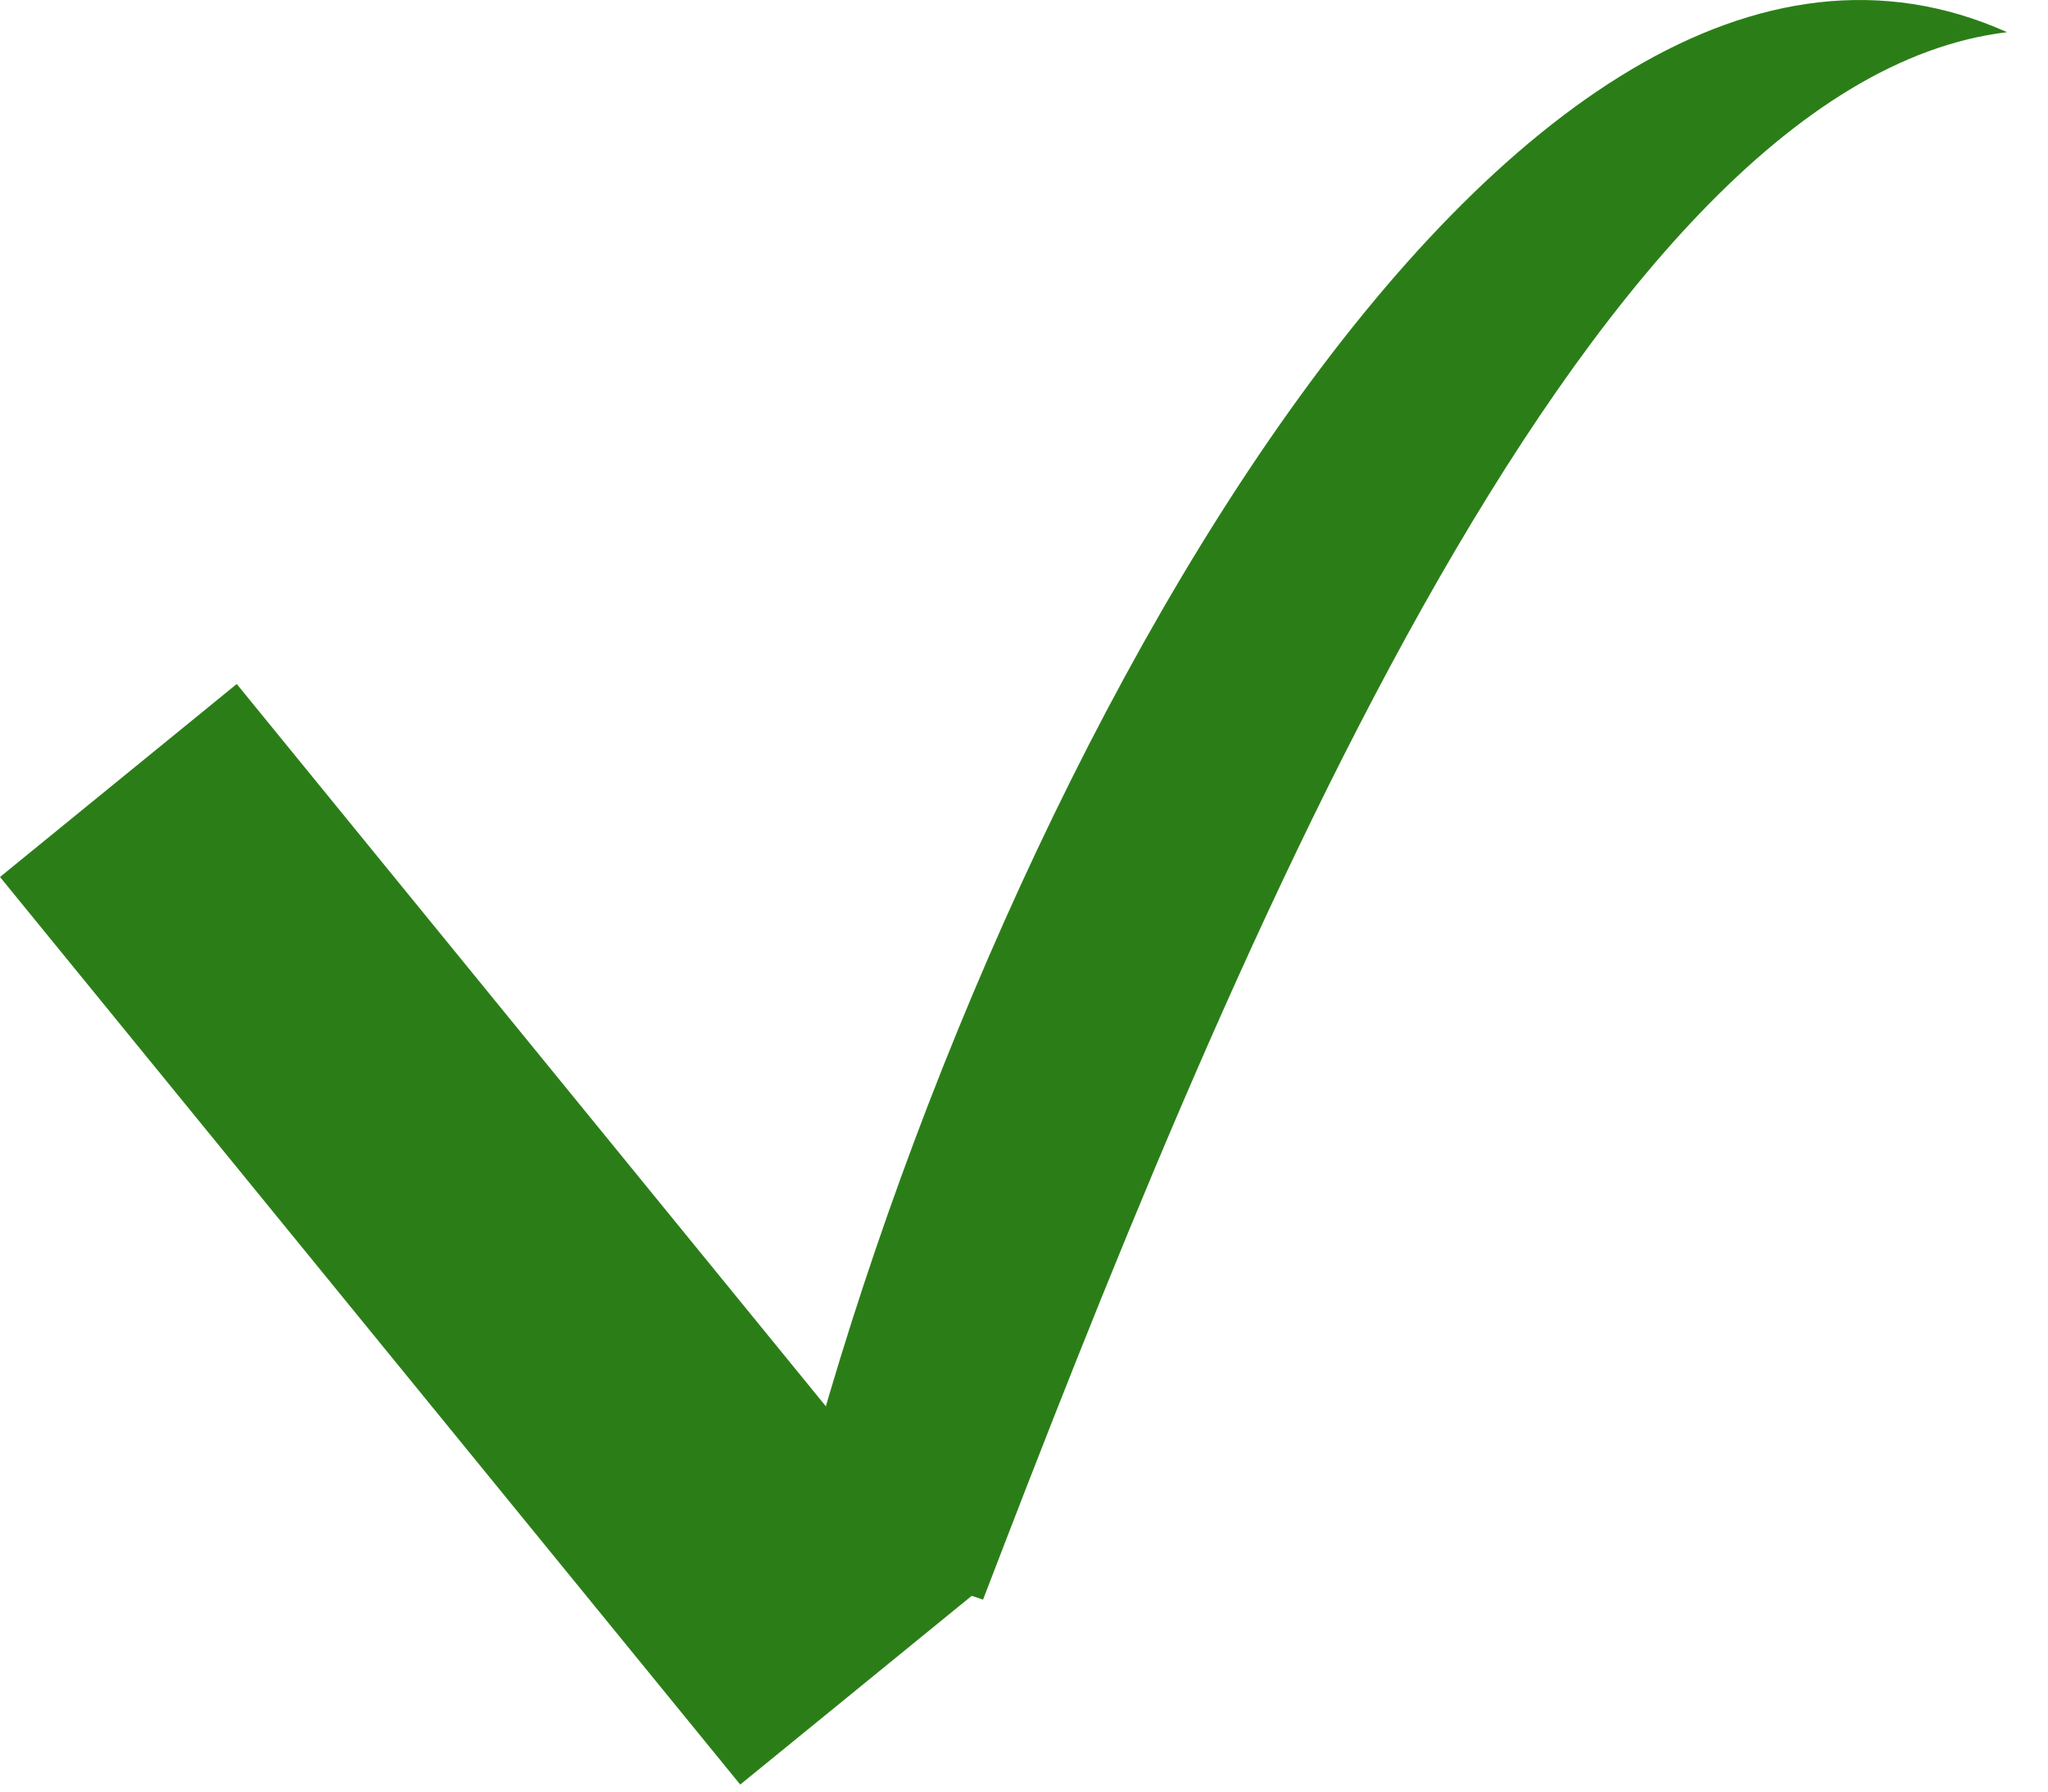 <svg width="32" height="28" viewBox="0 0 32 28" fill="none" xmlns="http://www.w3.org/2000/svg">
<path d="M3.43646e-07 13.706L3.699 10.69L15.265 24.874L11.566 27.89L3.43646e-07 13.706Z" fill="#2B7E17"/>
<path d="M15.36 25L12.36 23.986C15.223 12.494 23.552 -2.995 31.36 0.503C24.697 1.302 19.004 15.506 15.36 25Z" fill="#2B7E17"/>
</svg>
